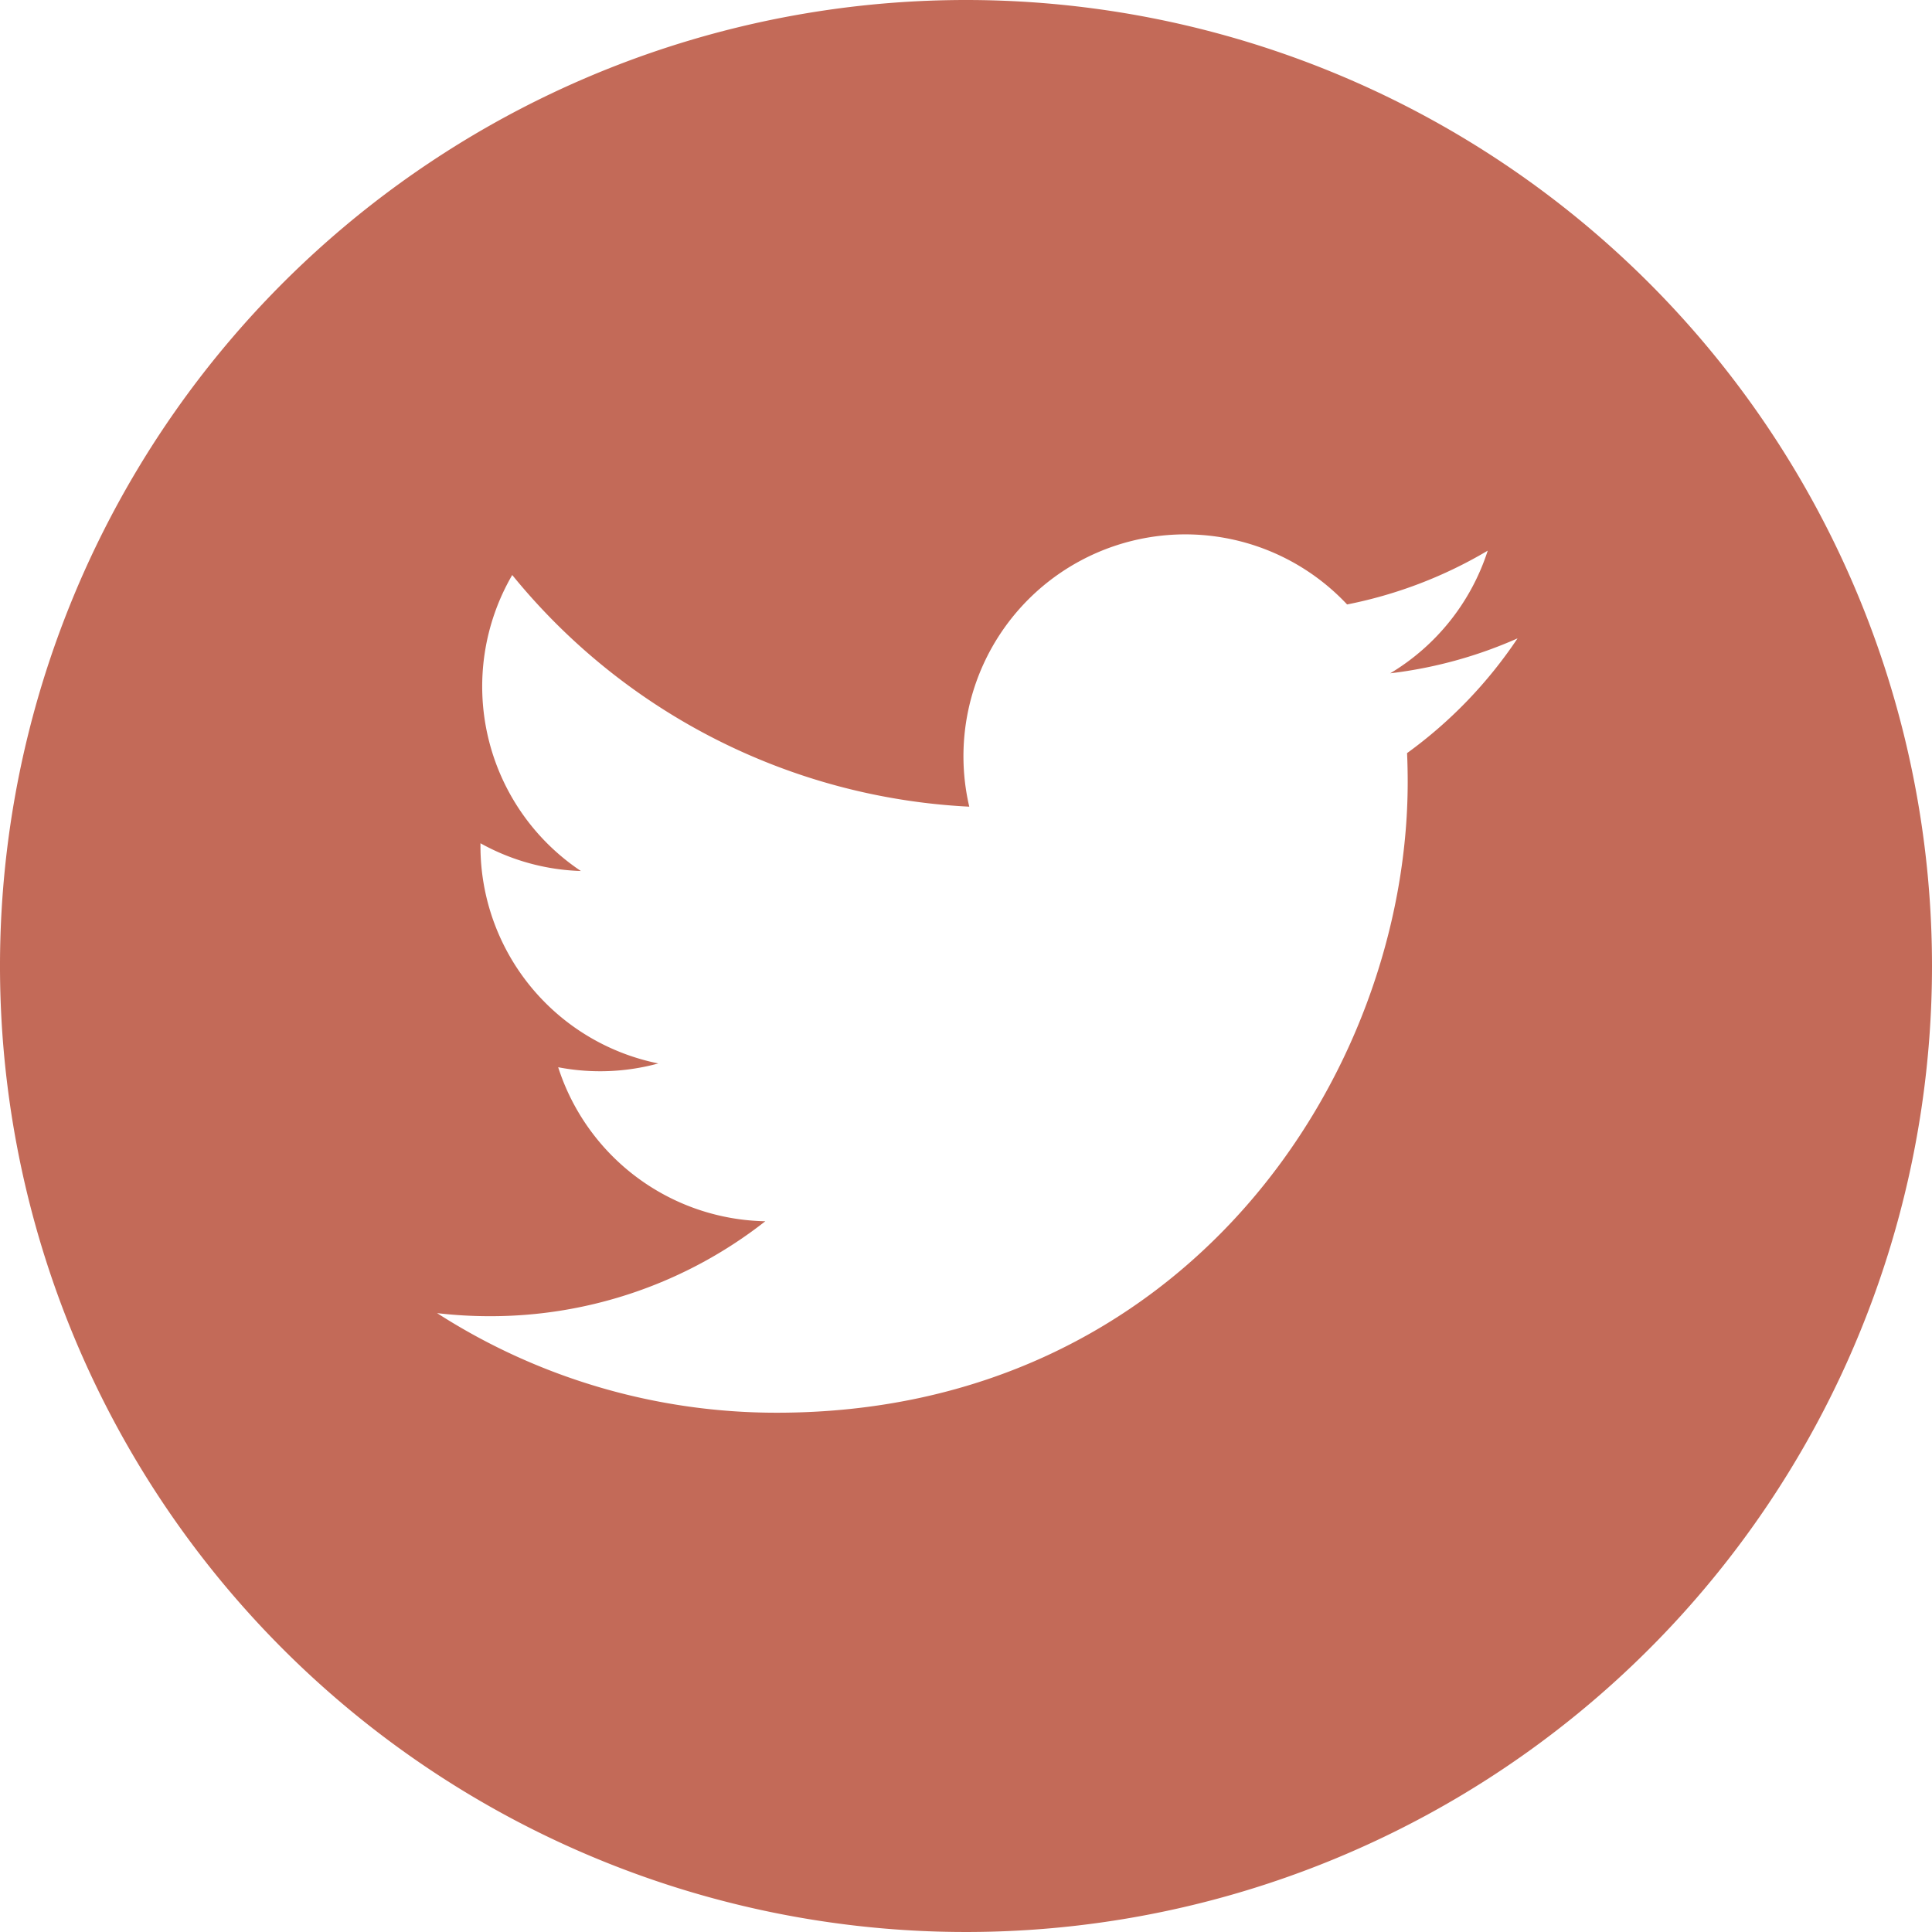 <svg xmlns="http://www.w3.org/2000/svg" width="58.568" height="58.568" viewBox="0 0 58.568 58.568"><defs><style>.a{fill:#c36a58;}</style></defs><path class="a" d="M29.284,0A29.284,29.284,0,1,0,58.568,29.284,29.287,29.287,0,0,0,29.284,0ZM42.655,22.833q.019.432.019.869c0,8.882-6.761,19.124-19.124,19.124h0a19.026,19.026,0,0,1-10.3-3.019,13.671,13.671,0,0,0,1.6.093A13.487,13.487,0,0,0,23.2,37.022a6.729,6.729,0,0,1-6.279-4.669,6.7,6.7,0,0,0,3.036-.115,6.723,6.723,0,0,1-5.392-6.589c0-.03,0-.058,0-.086a6.675,6.675,0,0,0,3.044.841,6.727,6.727,0,0,1-2.081-8.973,19.083,19.083,0,0,0,13.855,7.023,6.725,6.725,0,0,1,11.454-6.13A13.482,13.482,0,0,0,45.1,16.693a6.748,6.748,0,0,1-2.956,3.718,13.405,13.405,0,0,0,3.86-1.059,13.659,13.659,0,0,1-3.353,3.481Zm0,0"/></svg>